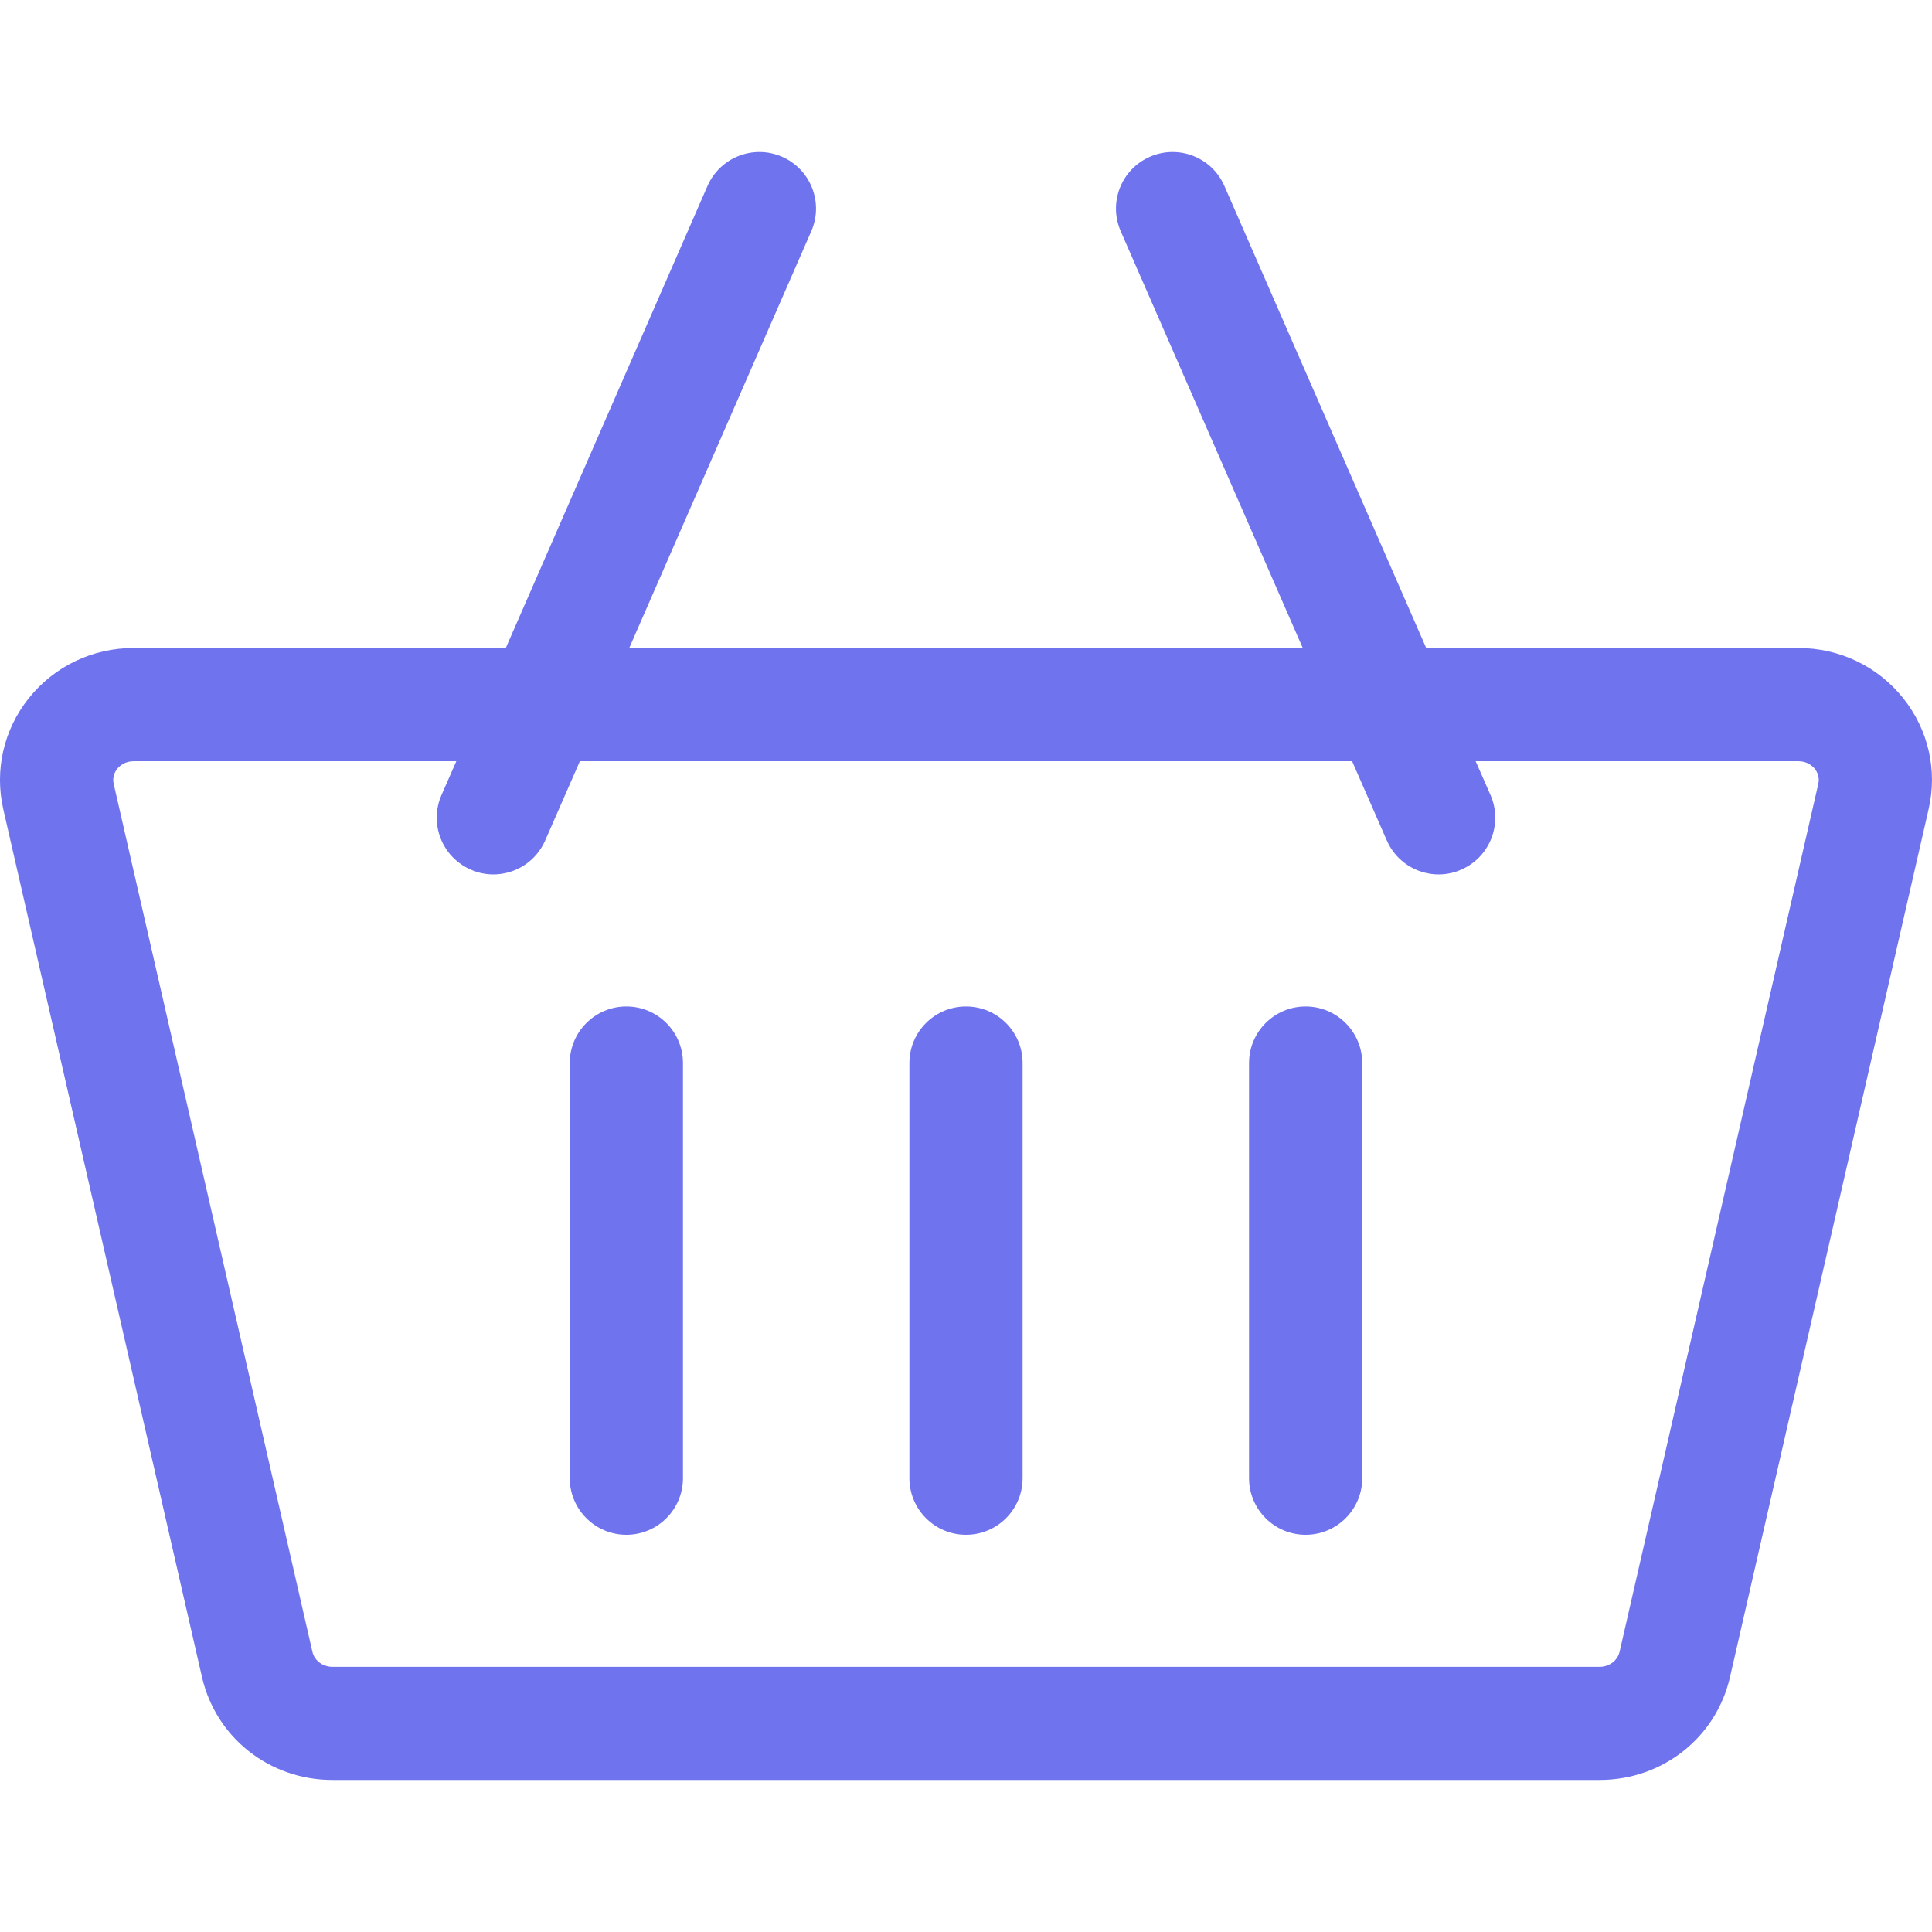 <svg width="20" height="20" viewBox="0 0 20 20" fill="none" xmlns="http://www.w3.org/2000/svg" xmlns:xlink="http://www.w3.org/1999/xlink">
	<desc>
			Created with Pixso.
	</desc>
	<defs>
		<clipPath id="clip23_478">
			<rect id="shopping-cart-2 1" width="20" height="20" fill="white" fill-opacity="0"/>
		</clipPath>
	</defs>
	<rect id="shopping-cart-2 1" width="20" height="20" fill="#FFFFFF" fill-opacity="0"/>
	<g clip-path="url(#clip23_478)">
		<path id="Vector" d="M19.703 7.229C19.439 6.898 19.043 6.708 18.616 6.708L14.764 6.708L12.675 1.925C12.546 1.629 12.201 1.493 11.904 1.623C11.607 1.752 11.472 2.098 11.602 2.394L13.486 6.708L6.514 6.708L8.398 2.394C8.528 2.098 8.392 1.752 8.096 1.623C7.799 1.493 7.454 1.629 7.324 1.925L5.236 6.708L1.384 6.708C0.957 6.708 0.561 6.898 0.297 7.229C0.038 7.554 -0.058 7.973 0.034 8.377L2.091 17.361C2.235 17.988 2.79 18.426 3.441 18.426L16.559 18.426C17.21 18.426 17.765 17.988 17.909 17.361L19.965 8.377C20.058 7.973 19.962 7.554 19.703 7.229ZM16.559 17.255L3.441 17.255C3.341 17.255 3.254 17.189 3.234 17.099L1.177 8.115C1.161 8.045 1.188 7.992 1.213 7.959C1.237 7.93 1.291 7.88 1.384 7.88L4.724 7.88L4.57 8.231C4.441 8.528 4.576 8.873 4.873 9.002C4.949 9.036 5.029 9.052 5.107 9.052C5.333 9.052 5.548 8.92 5.644 8.7L6.003 7.88L13.997 7.88L14.356 8.7C14.452 8.92 14.667 9.052 14.893 9.052C14.971 9.052 15.051 9.036 15.127 9.002C15.424 8.873 15.559 8.528 15.43 8.231L15.276 7.88L18.616 7.88C18.709 7.88 18.763 7.93 18.787 7.959C18.812 7.992 18.839 8.045 18.823 8.115L16.766 17.099C16.746 17.189 16.659 17.255 16.559 17.255Z" fill="#6F73EE" fill-opacity="1" fill-rule="nonzero"/>
		<path id="Vector" d="" fill="#6F73EE" fill-opacity="1" fill-rule="evenodd"/>
		<path id="Vector" d="M6.484 10.419C6.161 10.419 5.898 10.681 5.898 11.005L5.898 15.302C5.898 15.625 6.161 15.888 6.484 15.888C6.808 15.888 7.07 15.625 7.07 15.302L7.07 11.005C7.07 10.681 6.808 10.419 6.484 10.419Z" fill="#6F73EE" fill-opacity="1" fill-rule="nonzero"/>
		<path id="Vector" d="" fill="#6F73EE" fill-opacity="1" fill-rule="evenodd"/>
		<path id="Vector" d="M10 10.419C9.676 10.419 9.414 10.681 9.414 11.005L9.414 15.302C9.414 15.625 9.676 15.888 10 15.888C10.324 15.888 10.586 15.625 10.586 15.302L10.586 11.005C10.586 10.681 10.324 10.419 10 10.419Z" fill="#6F73EE" fill-opacity="1" fill-rule="nonzero"/>
		<path id="Vector" d="" fill="#6F73EE" fill-opacity="1" fill-rule="evenodd"/>
		<path id="Vector" d="M13.516 10.419C13.192 10.419 12.93 10.681 12.93 11.005L12.93 15.302C12.93 15.625 13.192 15.888 13.516 15.888C13.839 15.888 14.102 15.625 14.102 15.302L14.102 11.005C14.101 10.681 13.839 10.419 13.516 10.419Z" fill="#6F73EE" fill-opacity="1" fill-rule="nonzero"/>
		<path id="Vector" d="" fill="#6F73EE" fill-opacity="1" fill-rule="evenodd"/>
	</g>
</svg>
